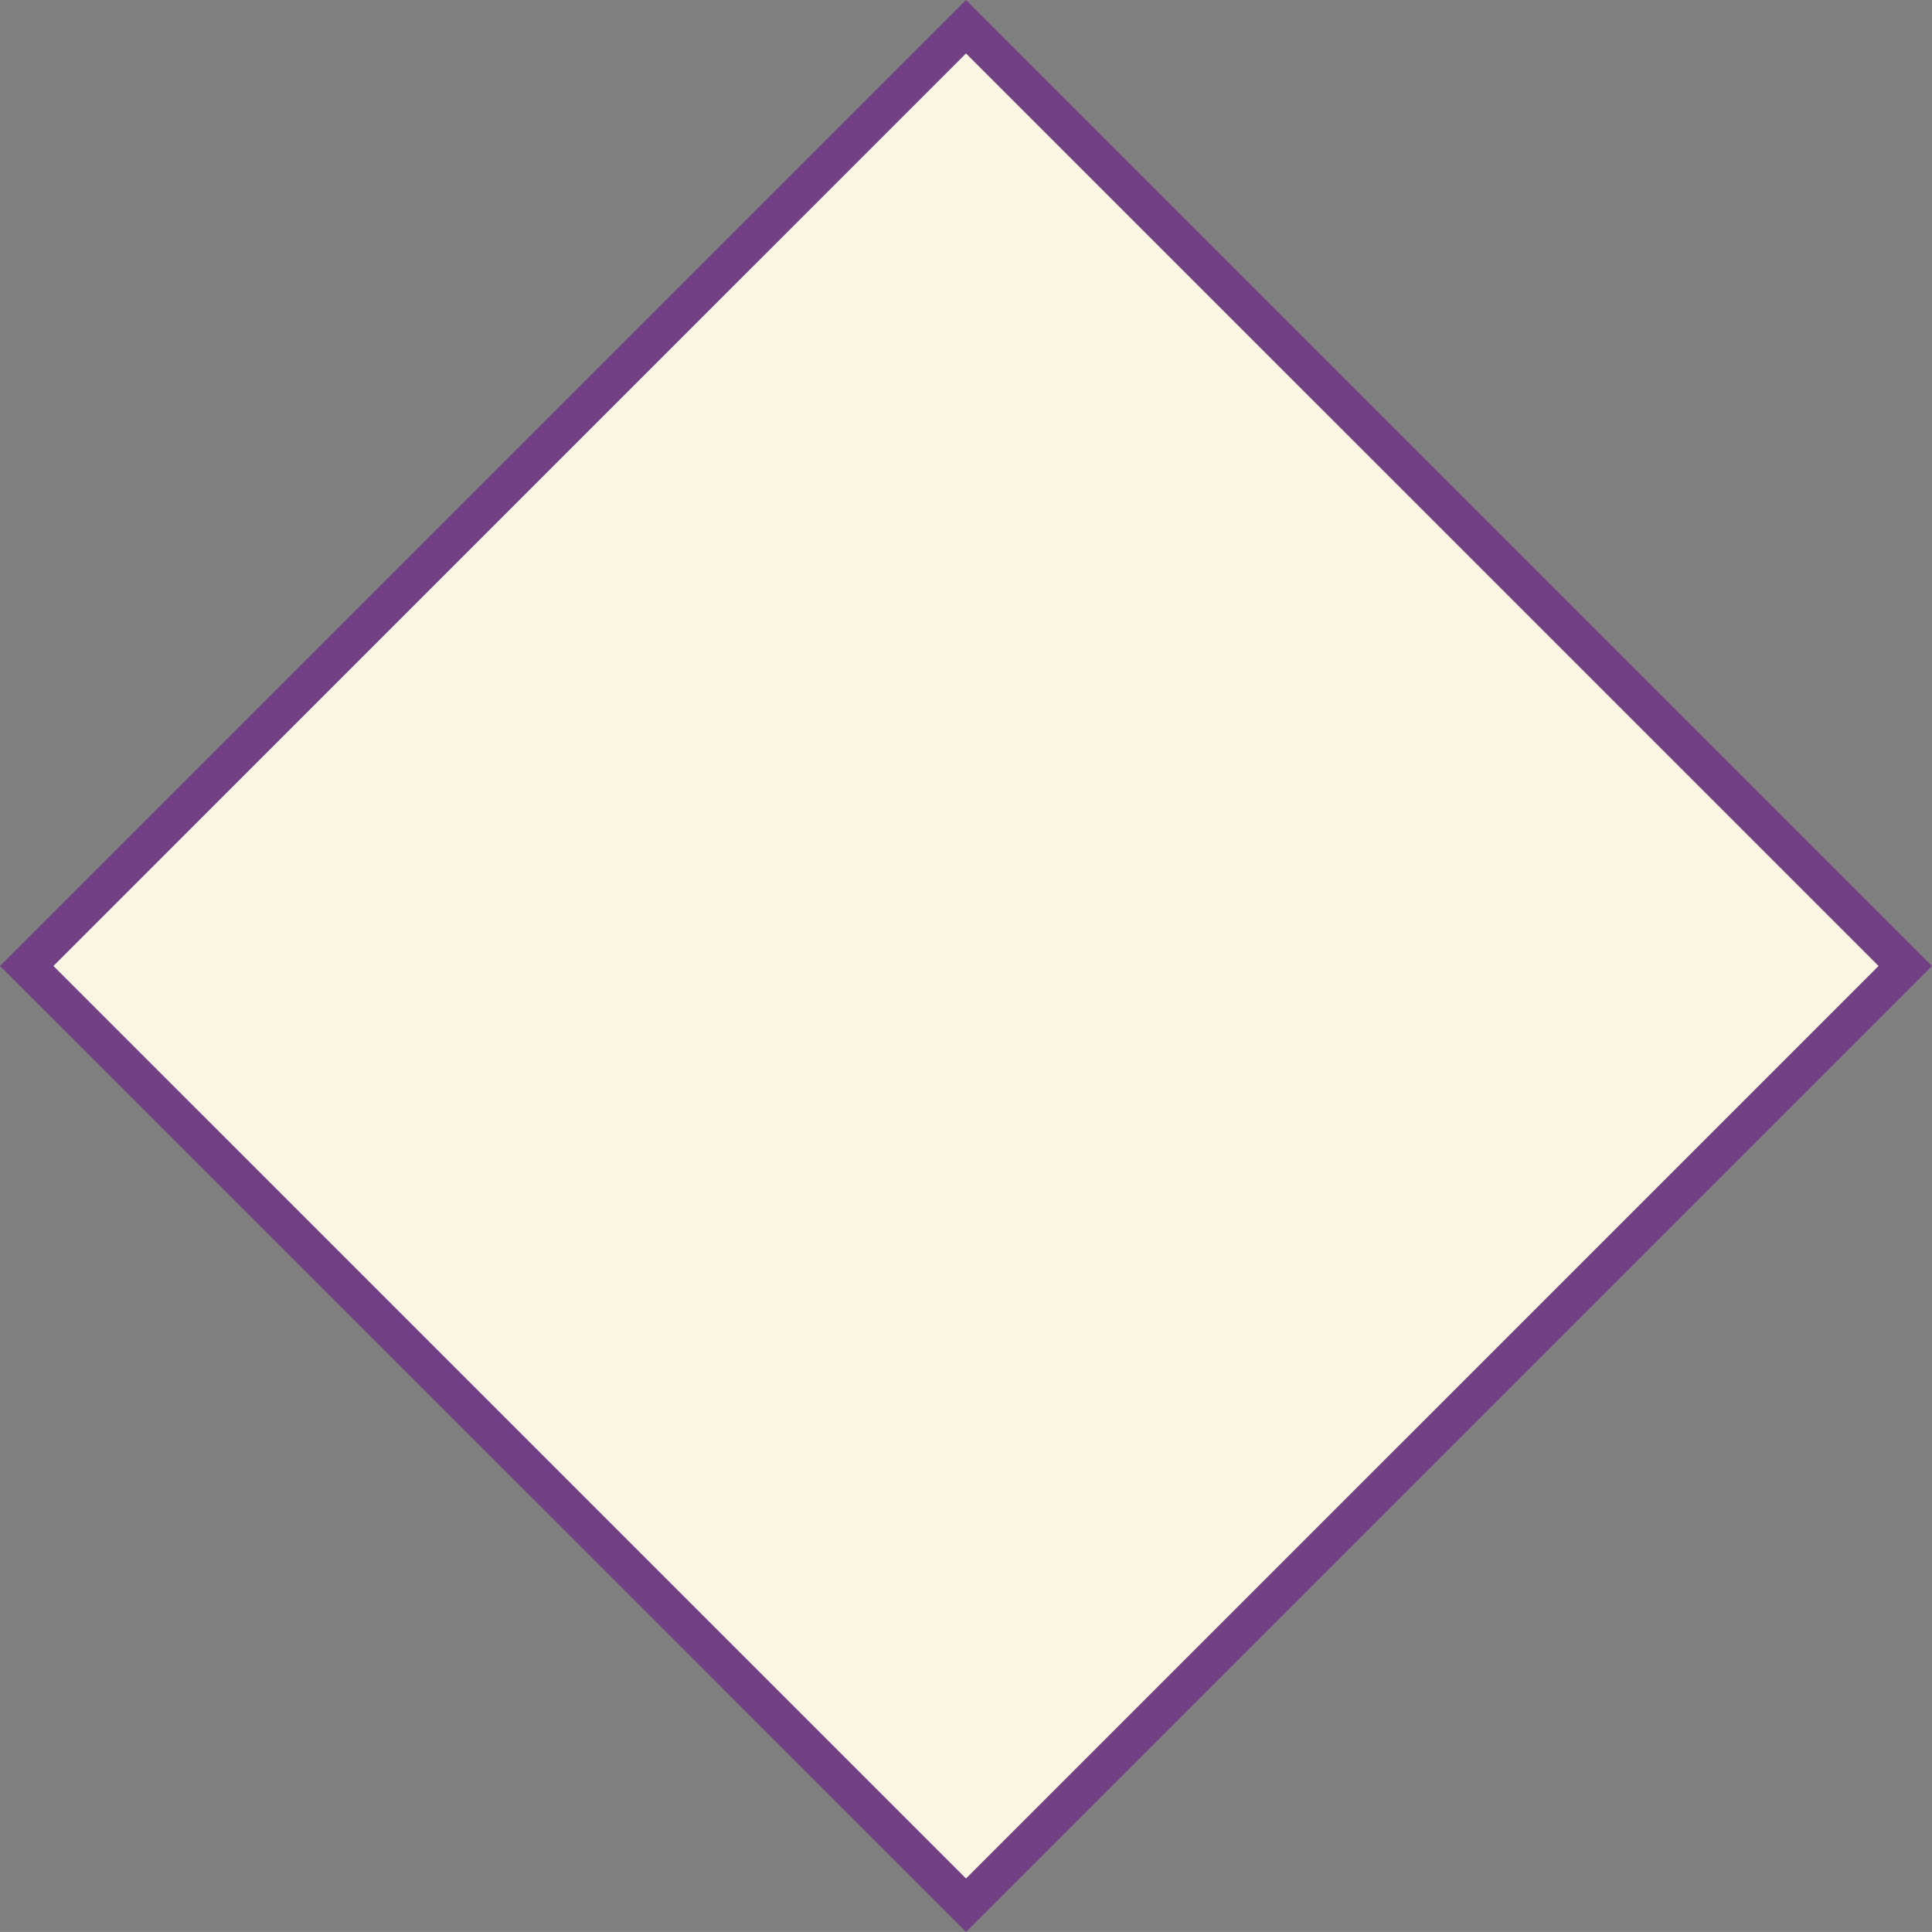 <?xml version="1.0" encoding="UTF-8" standalone="no"?>
<!-- Created with Inkscape (http://www.inkscape.org/) -->

<svg
   width="204.535mm"
   height="204.529mm"
   viewBox="0 0 204.535 204.529"
   version="1.1"
   id="svg19"
   inkscape:version="1.2.1 (9c6d41e410, 2022-07-14)"
   sodipodi:docname="small-diamond.svg"
   xmlns:inkscape="http://www.inkscape.org/namespaces/inkscape"
   xmlns:sodipodi="http://sodipodi.sourceforge.net/DTD/sodipodi-0.dtd"
   xmlns="http://www.w3.org/2000/svg"
   xmlns:svg="http://www.w3.org/2000/svg">
  <rect x="0" y="0" width="204.535" height="204.529" fill="#808080" stroke="none"/>
  <sodipodi:namedview
     id="namedview21"
     pagecolor="#505050"
     bordercolor="#eeeeee"
     borderopacity="1"
     inkscape:showpageshadow="0"
     inkscape:pageopacity="0"
     inkscape:pagecheckerboard="0"
     inkscape:deskcolor="#505050"
     inkscape:document-units="mm"
     showgrid="false"
     inkscape:zoom="1.1383002"
     inkscape:cx="349.20488"
     inkscape:cy="307.91524"
     inkscape:window-width="1916"
     inkscape:window-height="1050"
     inkscape:window-x="0"
     inkscape:window-y="26"
     inkscape:window-maximized="1"
     inkscape:current-layer="layer1"
     showguides="true">
    <sodipodi:guide
       position="2.266,202.263"
       orientation="0,755.906"
       id="guide87"
       inkscape:locked="false" />
    <sodipodi:guide
       position="202.266,202.263"
       orientation="755.906,0"
       id="guide89"
       inkscape:locked="false" />
    <sodipodi:guide
       position="2.266,2.263"
       orientation="-755.906,0"
       id="guide93"
       inkscape:locked="false" />
  </sodipodi:namedview>
  <defs
     id="defs16" />
  <g
     inkscape:label="Capa 1"
     inkscape:groupmode="layer"
     id="layer1"
     transform="translate(2.266,2.266)">
    <path
       style="fill:#fdf6e3;fill-opacity:1;stroke:#000000;stroke-width:0;stroke-linecap:butt;stroke-linejoin:miter;stroke-dasharray:none;stroke-opacity:1"
       d="M 99.971,199.53 0.471,100.03 99.971,0.53 199.471,100.03 l -99.5,99.5"
       id="path20066-5" />
    <path
       id="path380"
       style="fill:none;fill-opacity:1;stroke:#724084;stroke-width:4;stroke-linecap:butt;stroke-linejoin:miter;stroke-dasharray:none;stroke-opacity:1"
       d="M 0.563,99.998 100.002,199.434 199.441,99.998 100.002,0.562 Z" />
  </g>
</svg>

